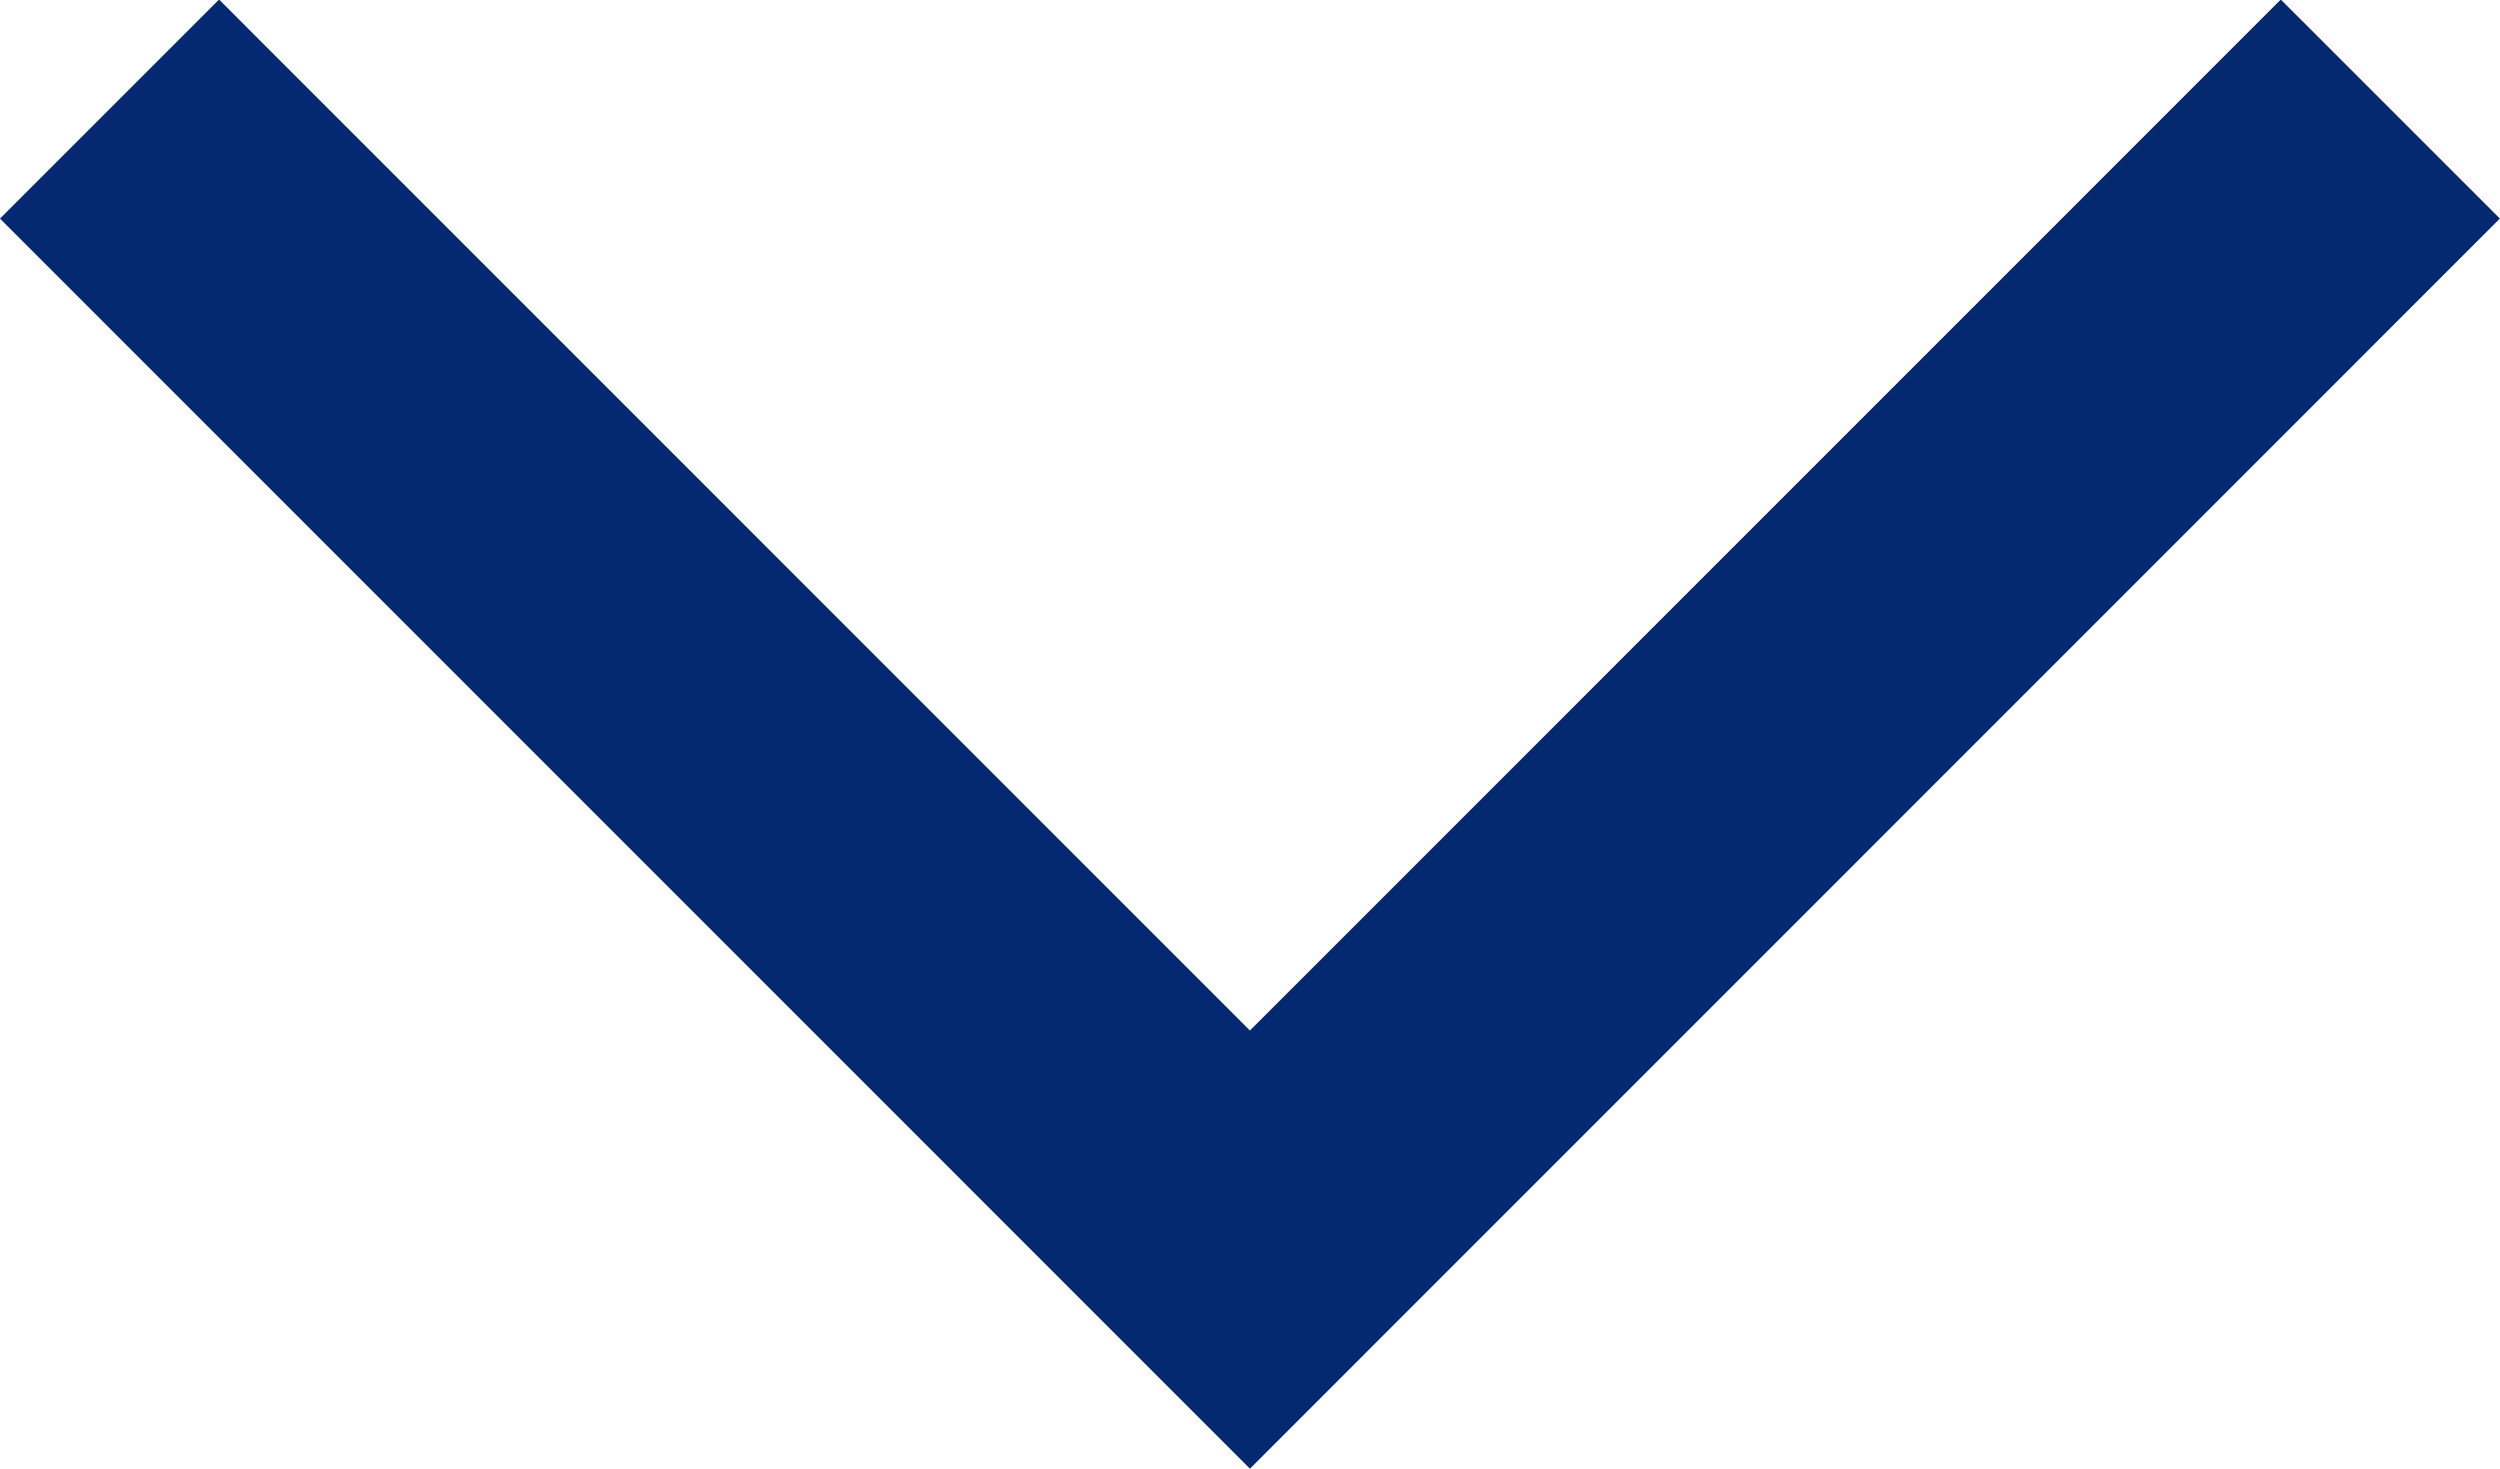<svg xmlns="http://www.w3.org/2000/svg" width="16.139" height="9.484" viewBox="0 0 16.139 9.484">
  <path id="Path_48083" data-name="Path 48083" d="M-9746.963-18437.7l7.362,7.363,7.362-7.363" transform="translate(9747.67 18438.404)" fill="none" stroke="#052971" stroke-width="2"/>
</svg>
